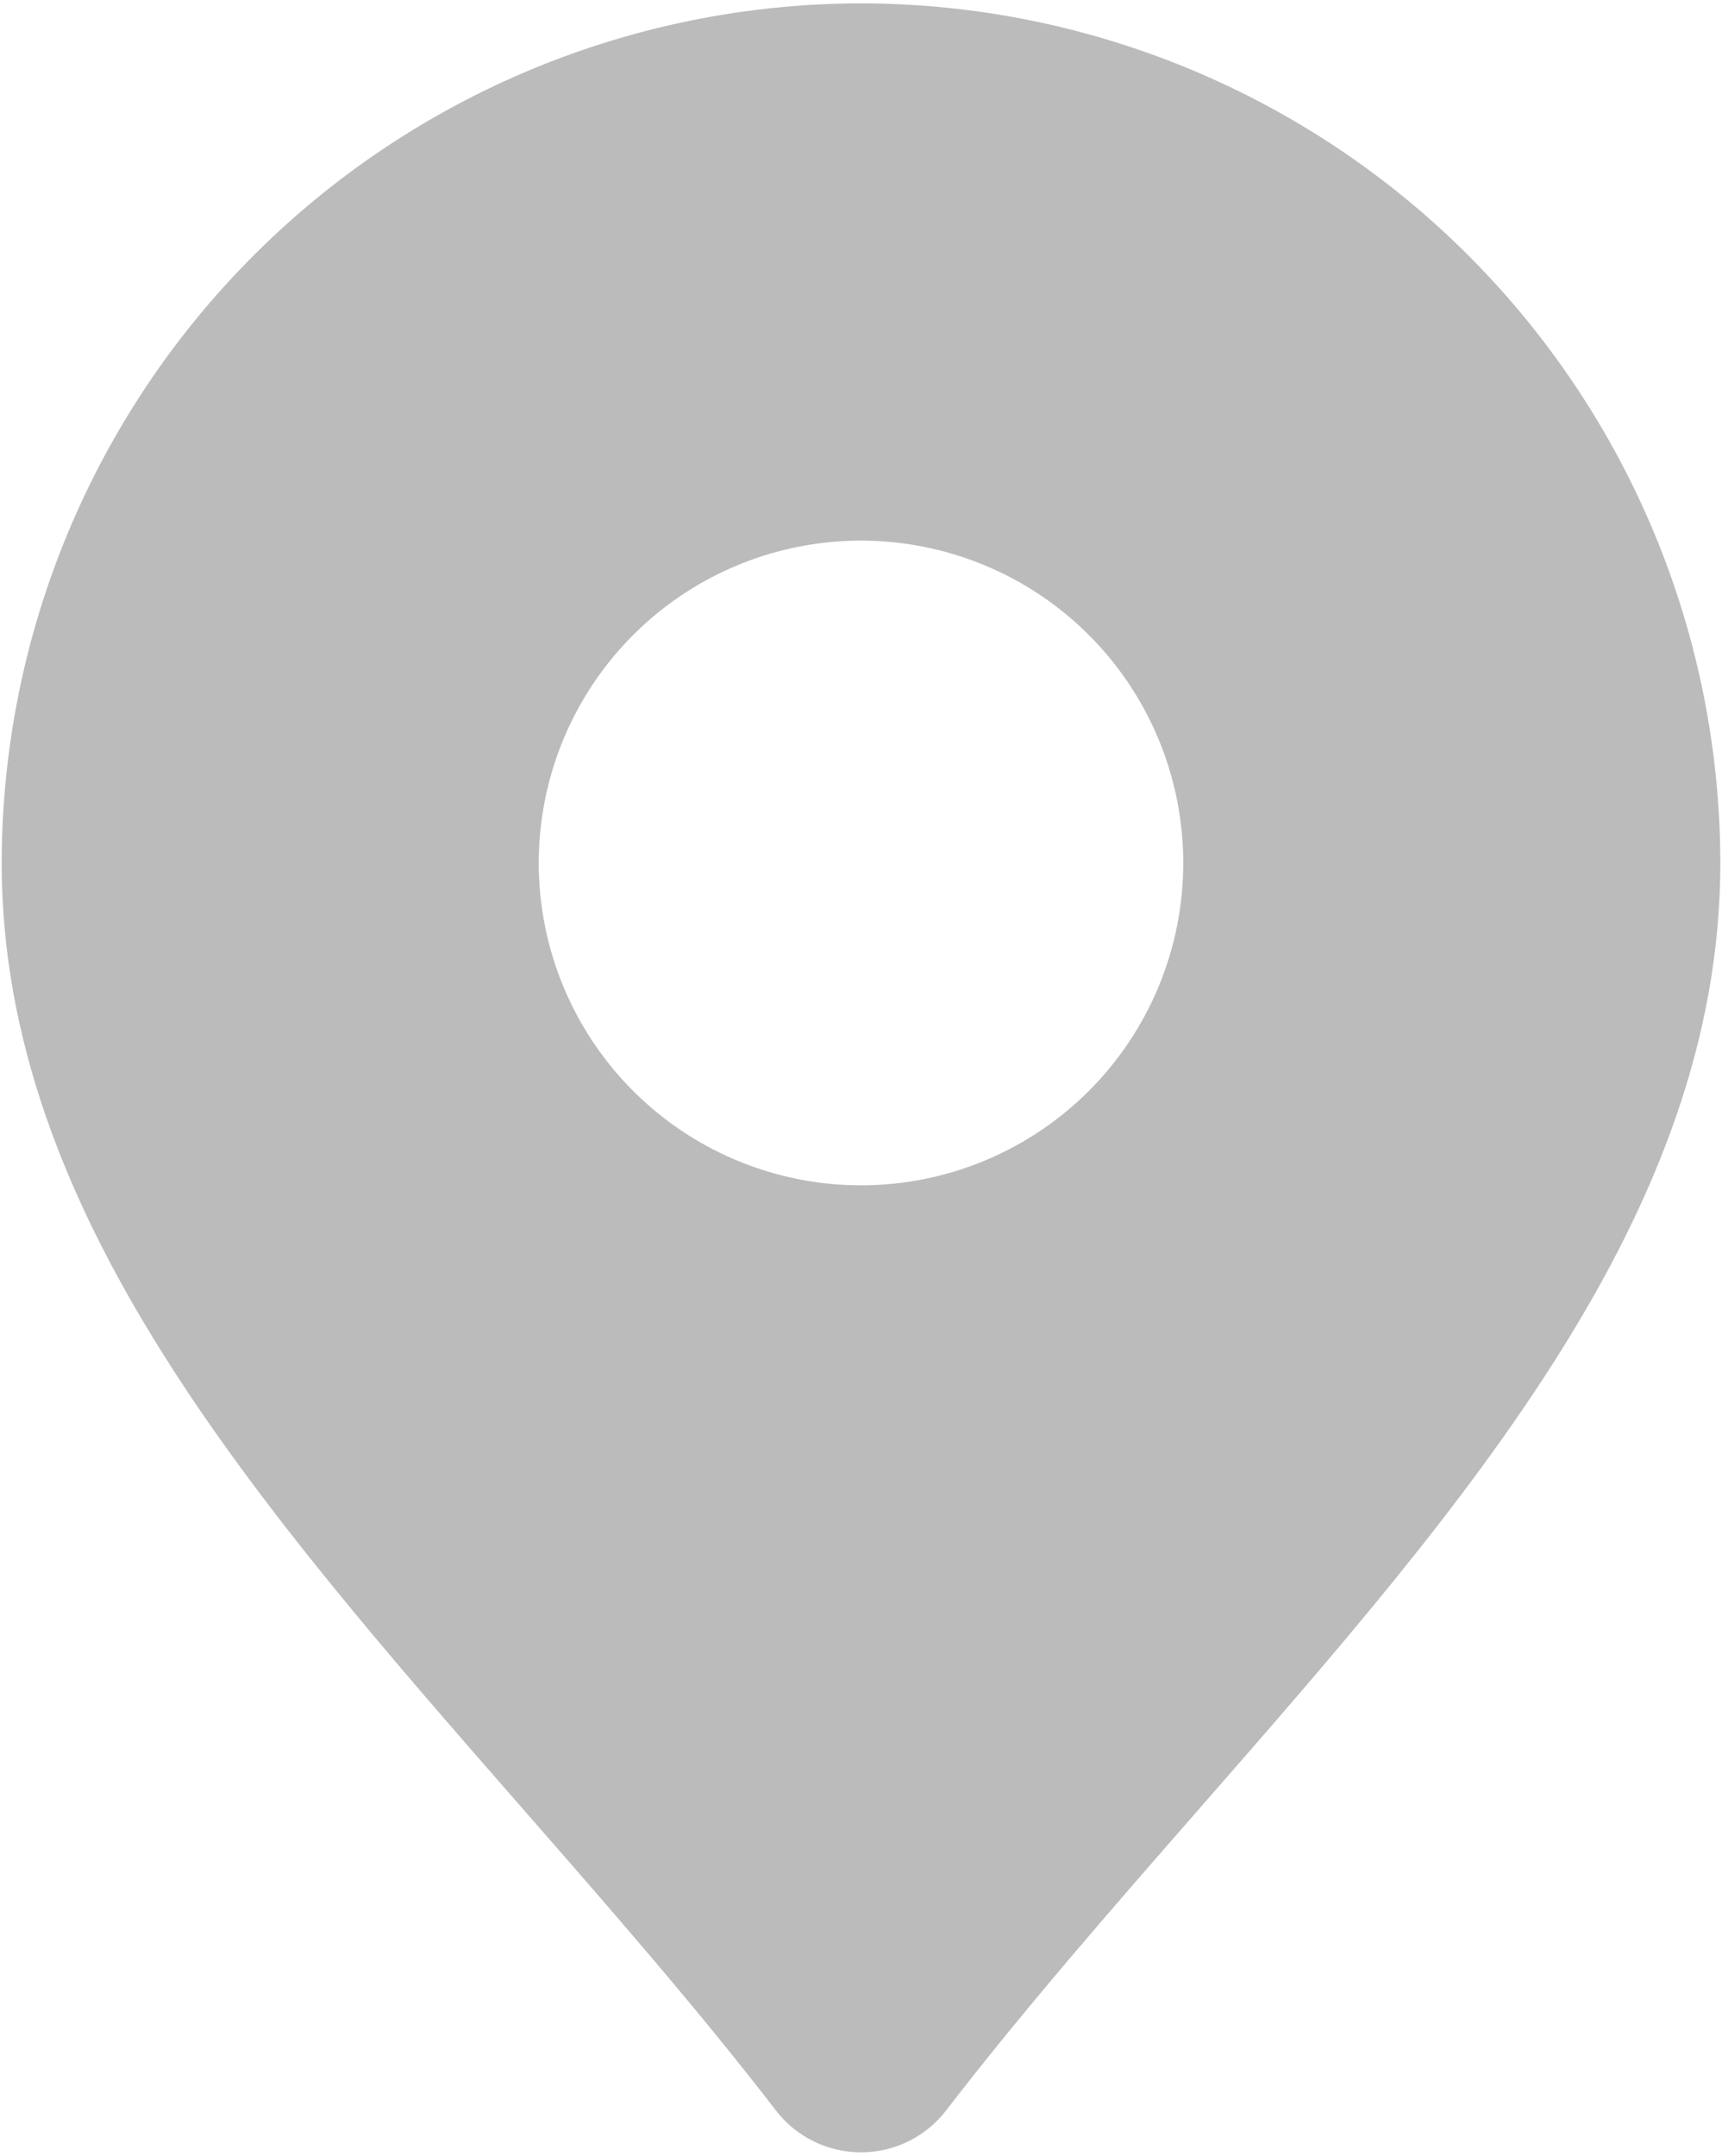 <svg width="342" height="428" viewBox="0 0 342 428" fill="none" xmlns="http://www.w3.org/2000/svg">
<path d="M171 0.667C125.752 0.718 82.372 18.715 50.377 50.71C18.381 82.705 0.384 126.085 0.333 171.333C0.333 240.773 50.744 298.437 104.141 359.472C121.037 378.8 138.531 398.789 154.104 419.013C156.097 421.599 158.656 423.692 161.586 425.133C164.515 426.573 167.736 427.322 171 427.322C174.264 427.322 177.485 426.573 180.414 425.133C183.343 423.692 185.903 421.599 187.896 419.013C203.469 398.789 220.963 378.8 237.859 359.472C291.256 298.437 341.667 240.773 341.667 171.333C341.616 126.085 323.619 82.705 291.623 50.71C259.628 18.715 216.248 0.718 171 0.667ZM171 235.333C158.342 235.333 145.968 231.58 135.443 224.547C124.919 217.515 116.716 207.52 111.872 195.825C107.028 184.131 105.76 171.262 108.23 158.848C110.699 146.433 116.795 135.029 125.745 126.079C134.696 117.128 146.099 111.033 158.514 108.563C170.929 106.094 183.797 107.361 195.492 112.205C207.186 117.049 217.182 125.252 224.214 135.777C231.246 146.302 235 158.675 235 171.333C235 188.307 228.257 204.586 216.255 216.588C204.252 228.591 187.974 235.333 171 235.333Z" fill="#BBBBBB"/>
</svg>
